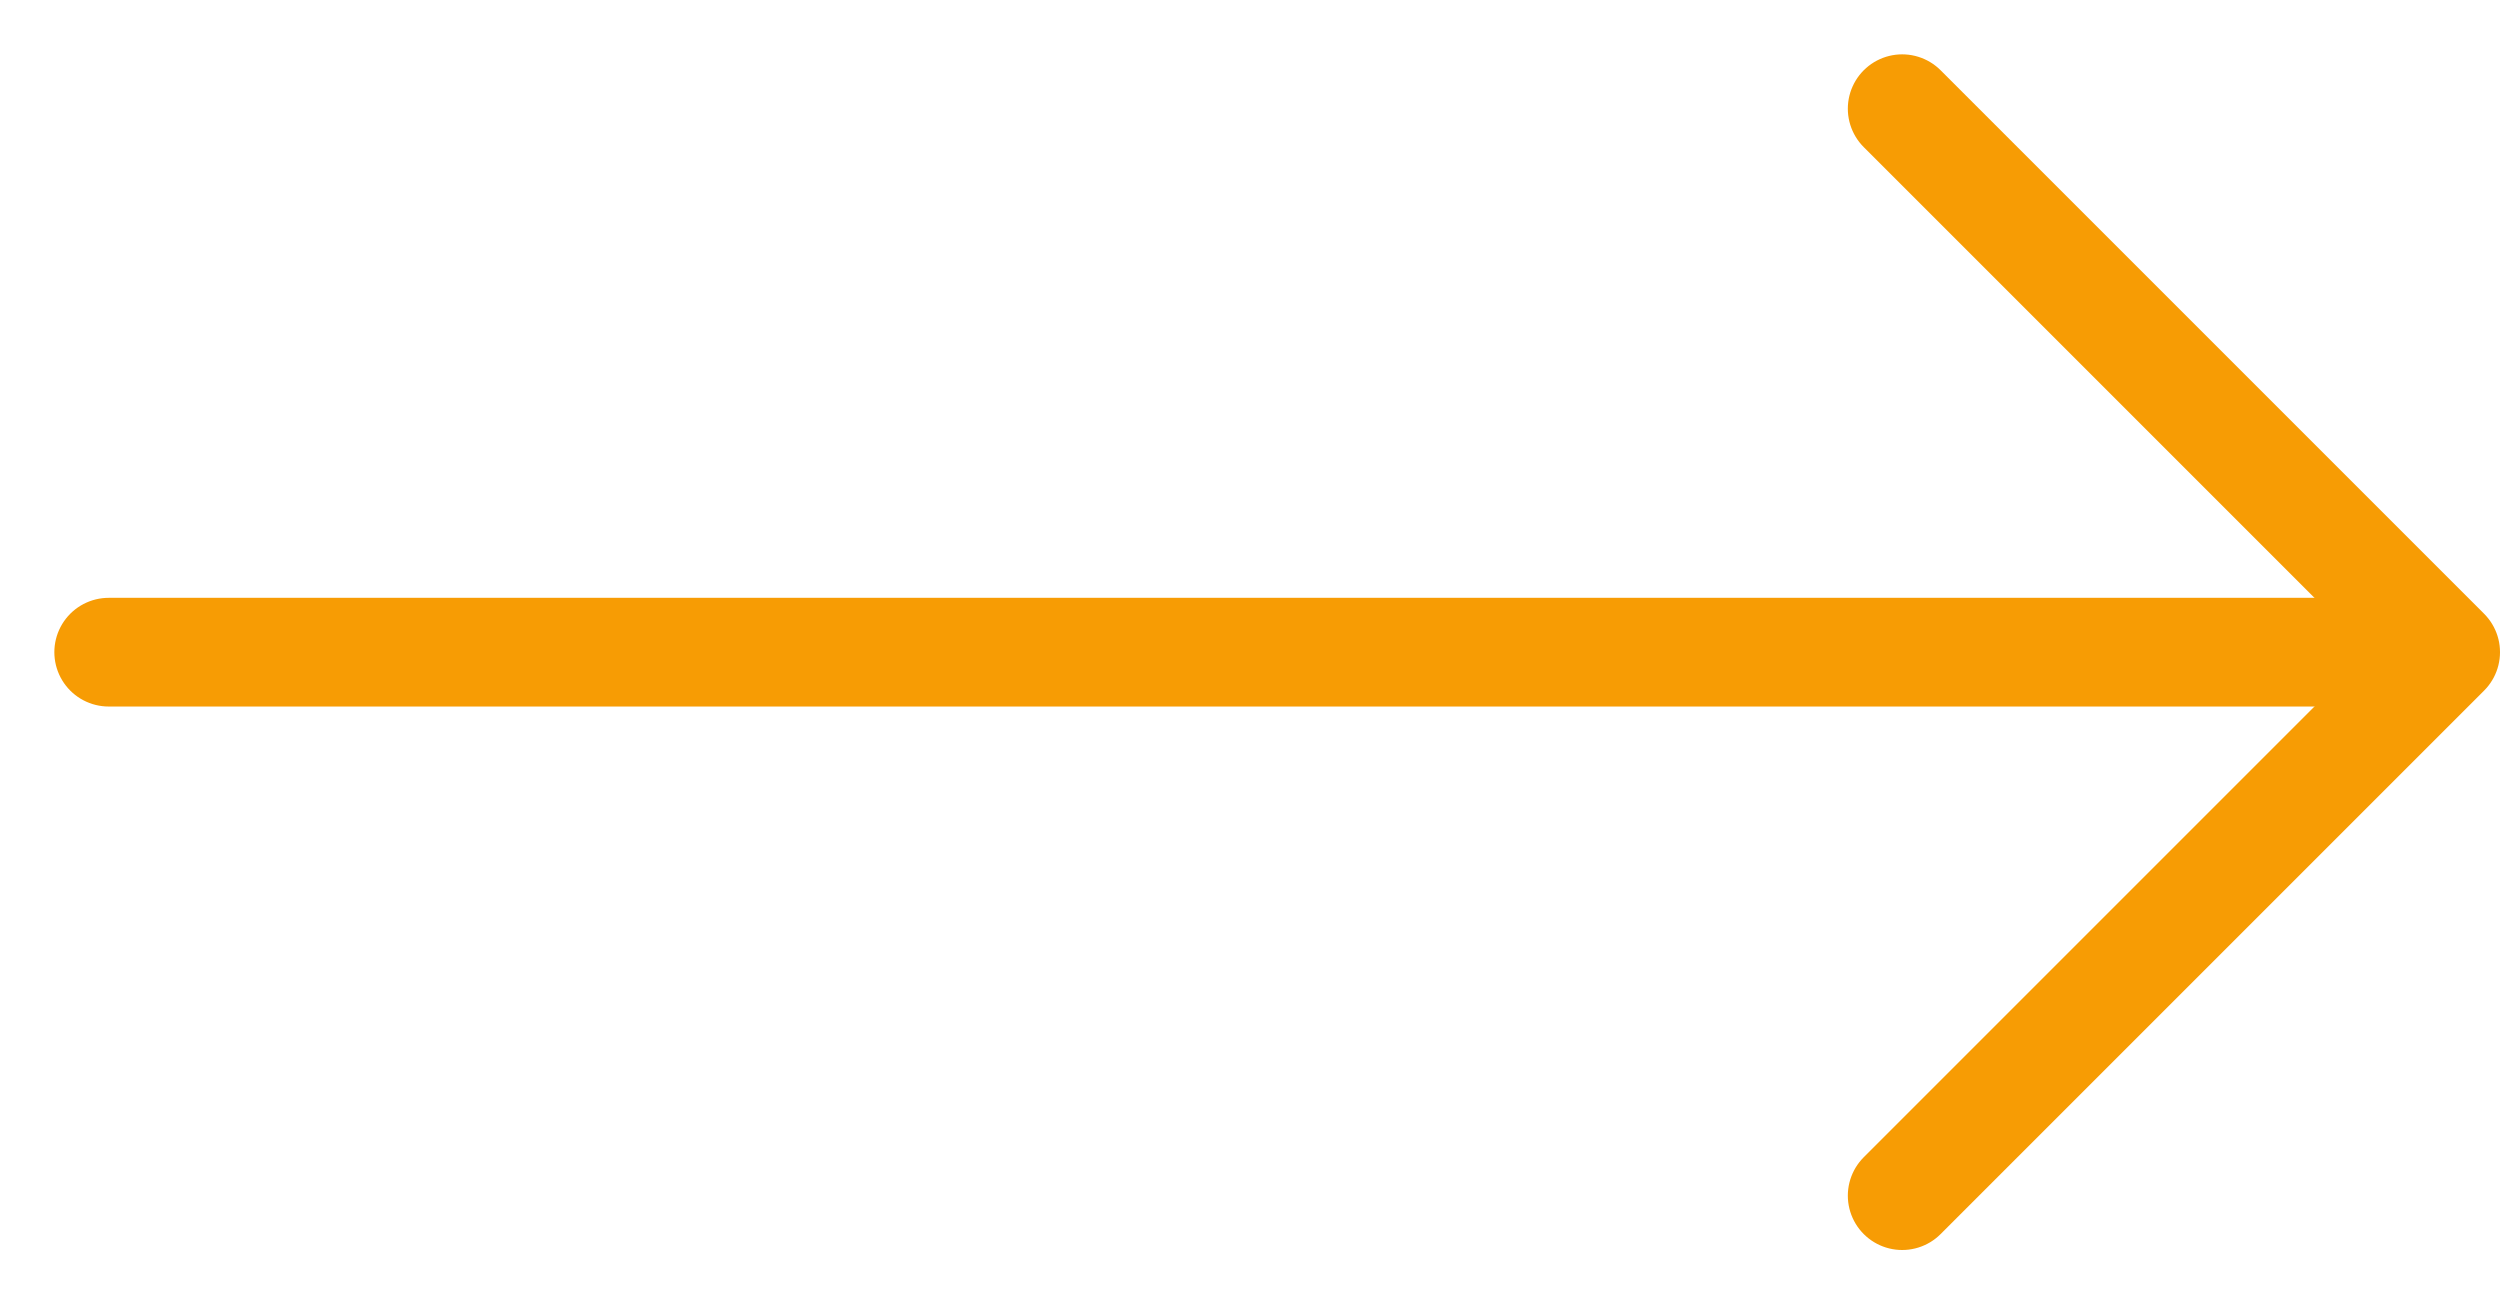<svg width="23" height="12" viewBox="0 0 23 12" fill="none" xmlns="http://www.w3.org/2000/svg">
<path d="M17.5 11L22.5 6L17.5 1" stroke="#F79C04" stroke-linecap="round" stroke-linejoin="round"/>
<path d="M22 6L1 6" stroke="#F79C04" stroke-linecap="round" stroke-linejoin="round"/>
</svg>
